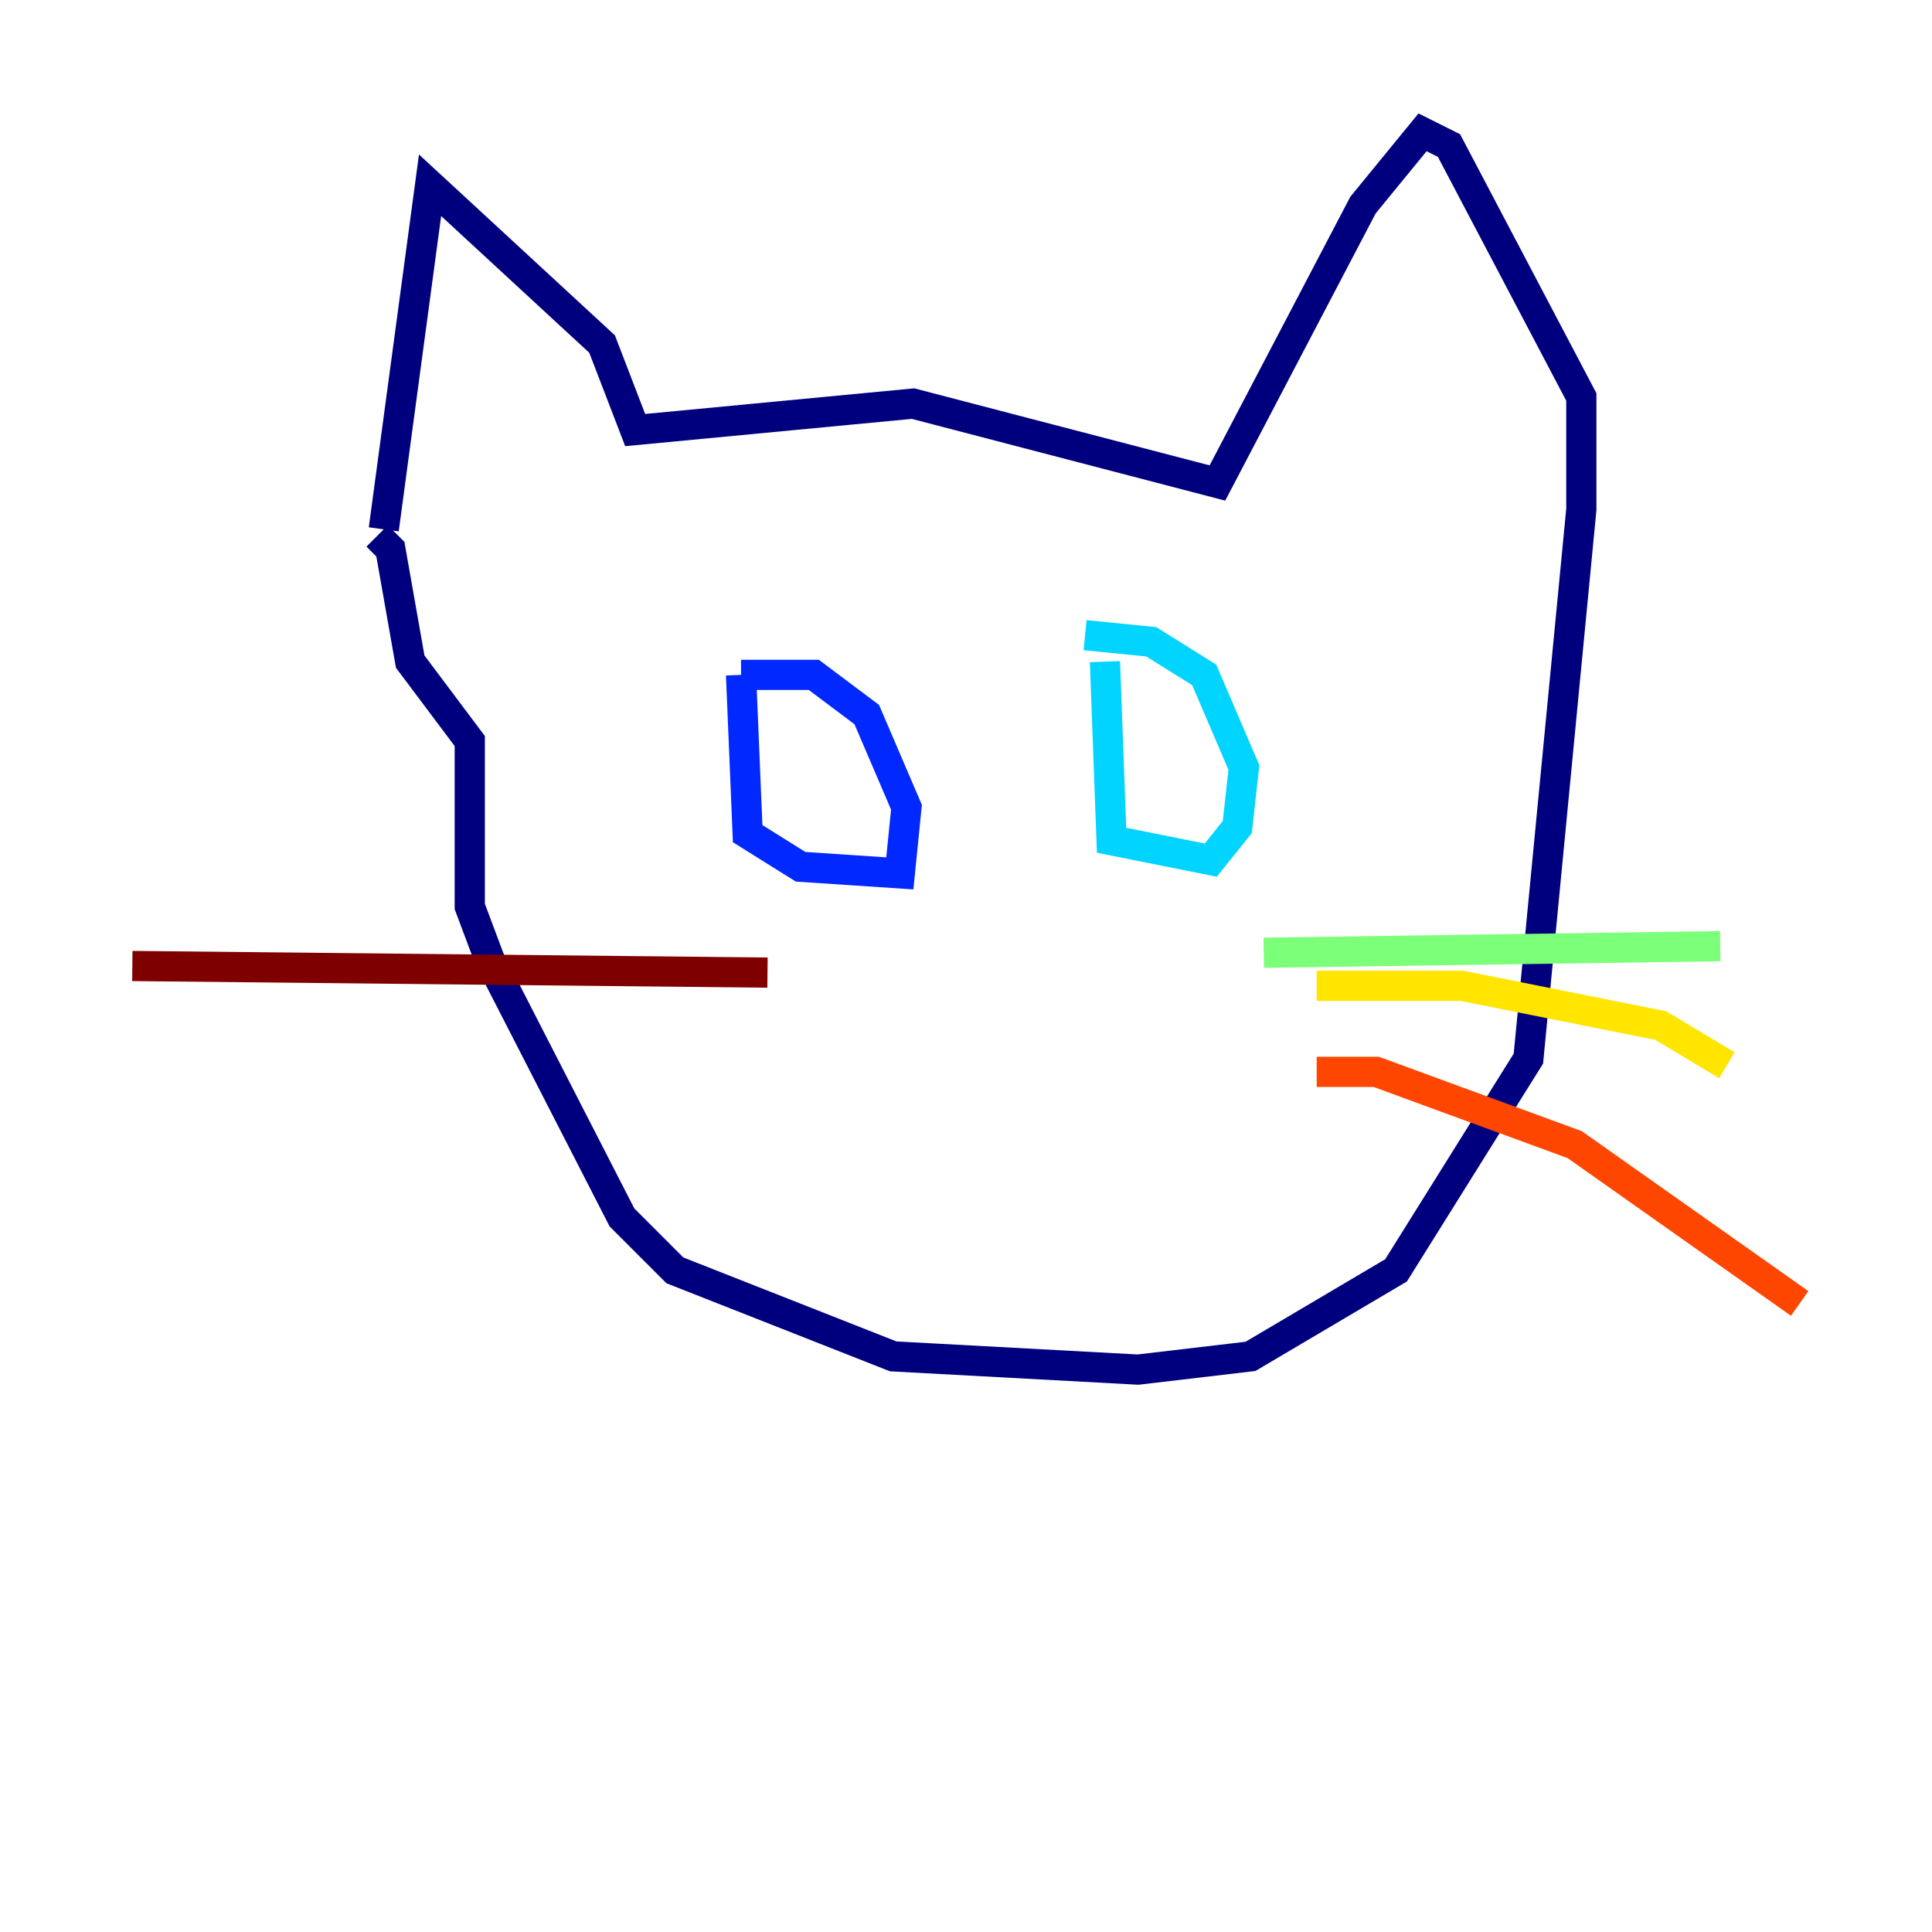 <?xml version="1.0" encoding="utf-8" ?>
<svg baseProfile="tiny" height="128" version="1.2" viewBox="0,0,128,128" width="128" xmlns="http://www.w3.org/2000/svg" xmlns:ev="http://www.w3.org/2001/xml-events" xmlns:xlink="http://www.w3.org/1999/xlink"><defs /><polyline fill="none" points="25.425,35.069 28.493,12.274 39.89,22.794 42.082,28.493 60.493,26.74 80.657,32.0 90.301,13.589 94.247,8.767 96.0,9.644 104.767,26.301 104.767,33.753 101.26,70.137 92.493,84.164 82.849,89.863 75.397,90.74 59.178,89.863 44.712,84.164 41.206,80.657 32.438,63.562 31.123,60.055 31.123,49.096 27.178,43.836 25.863,36.384 24.986,35.507" stroke="#00007f" stroke-width="2" /><polyline fill="none" points="49.096,44.712 49.534,55.233 53.041,57.425 59.616,57.863 60.055,53.48 57.425,47.343 53.918,44.712 49.096,44.712" stroke="#0028ff" stroke-width="2" /><polyline fill="none" points="73.206,43.836 73.644,55.671 80.219,56.986 81.973,54.794 82.411,50.849 79.781,44.712 76.274,42.52 71.89,42.082" stroke="#00d4ff" stroke-width="2" /><polyline fill="none" points="83.726,63.123 113.973,62.685" stroke="#7cff79" stroke-width="2" /><polyline fill="none" points="87.233,65.315 96.877,65.315 110.027,67.945 114.411,70.575" stroke="#ffe500" stroke-width="2" /><polyline fill="none" points="87.233,71.014 91.178,71.014 104.329,75.836 119.233,86.356" stroke="#ff4600" stroke-width="2" /><polyline fill="none" points="50.849,64.438 8.767,64.0" stroke="#7f0000" stroke-width="2" /></svg>